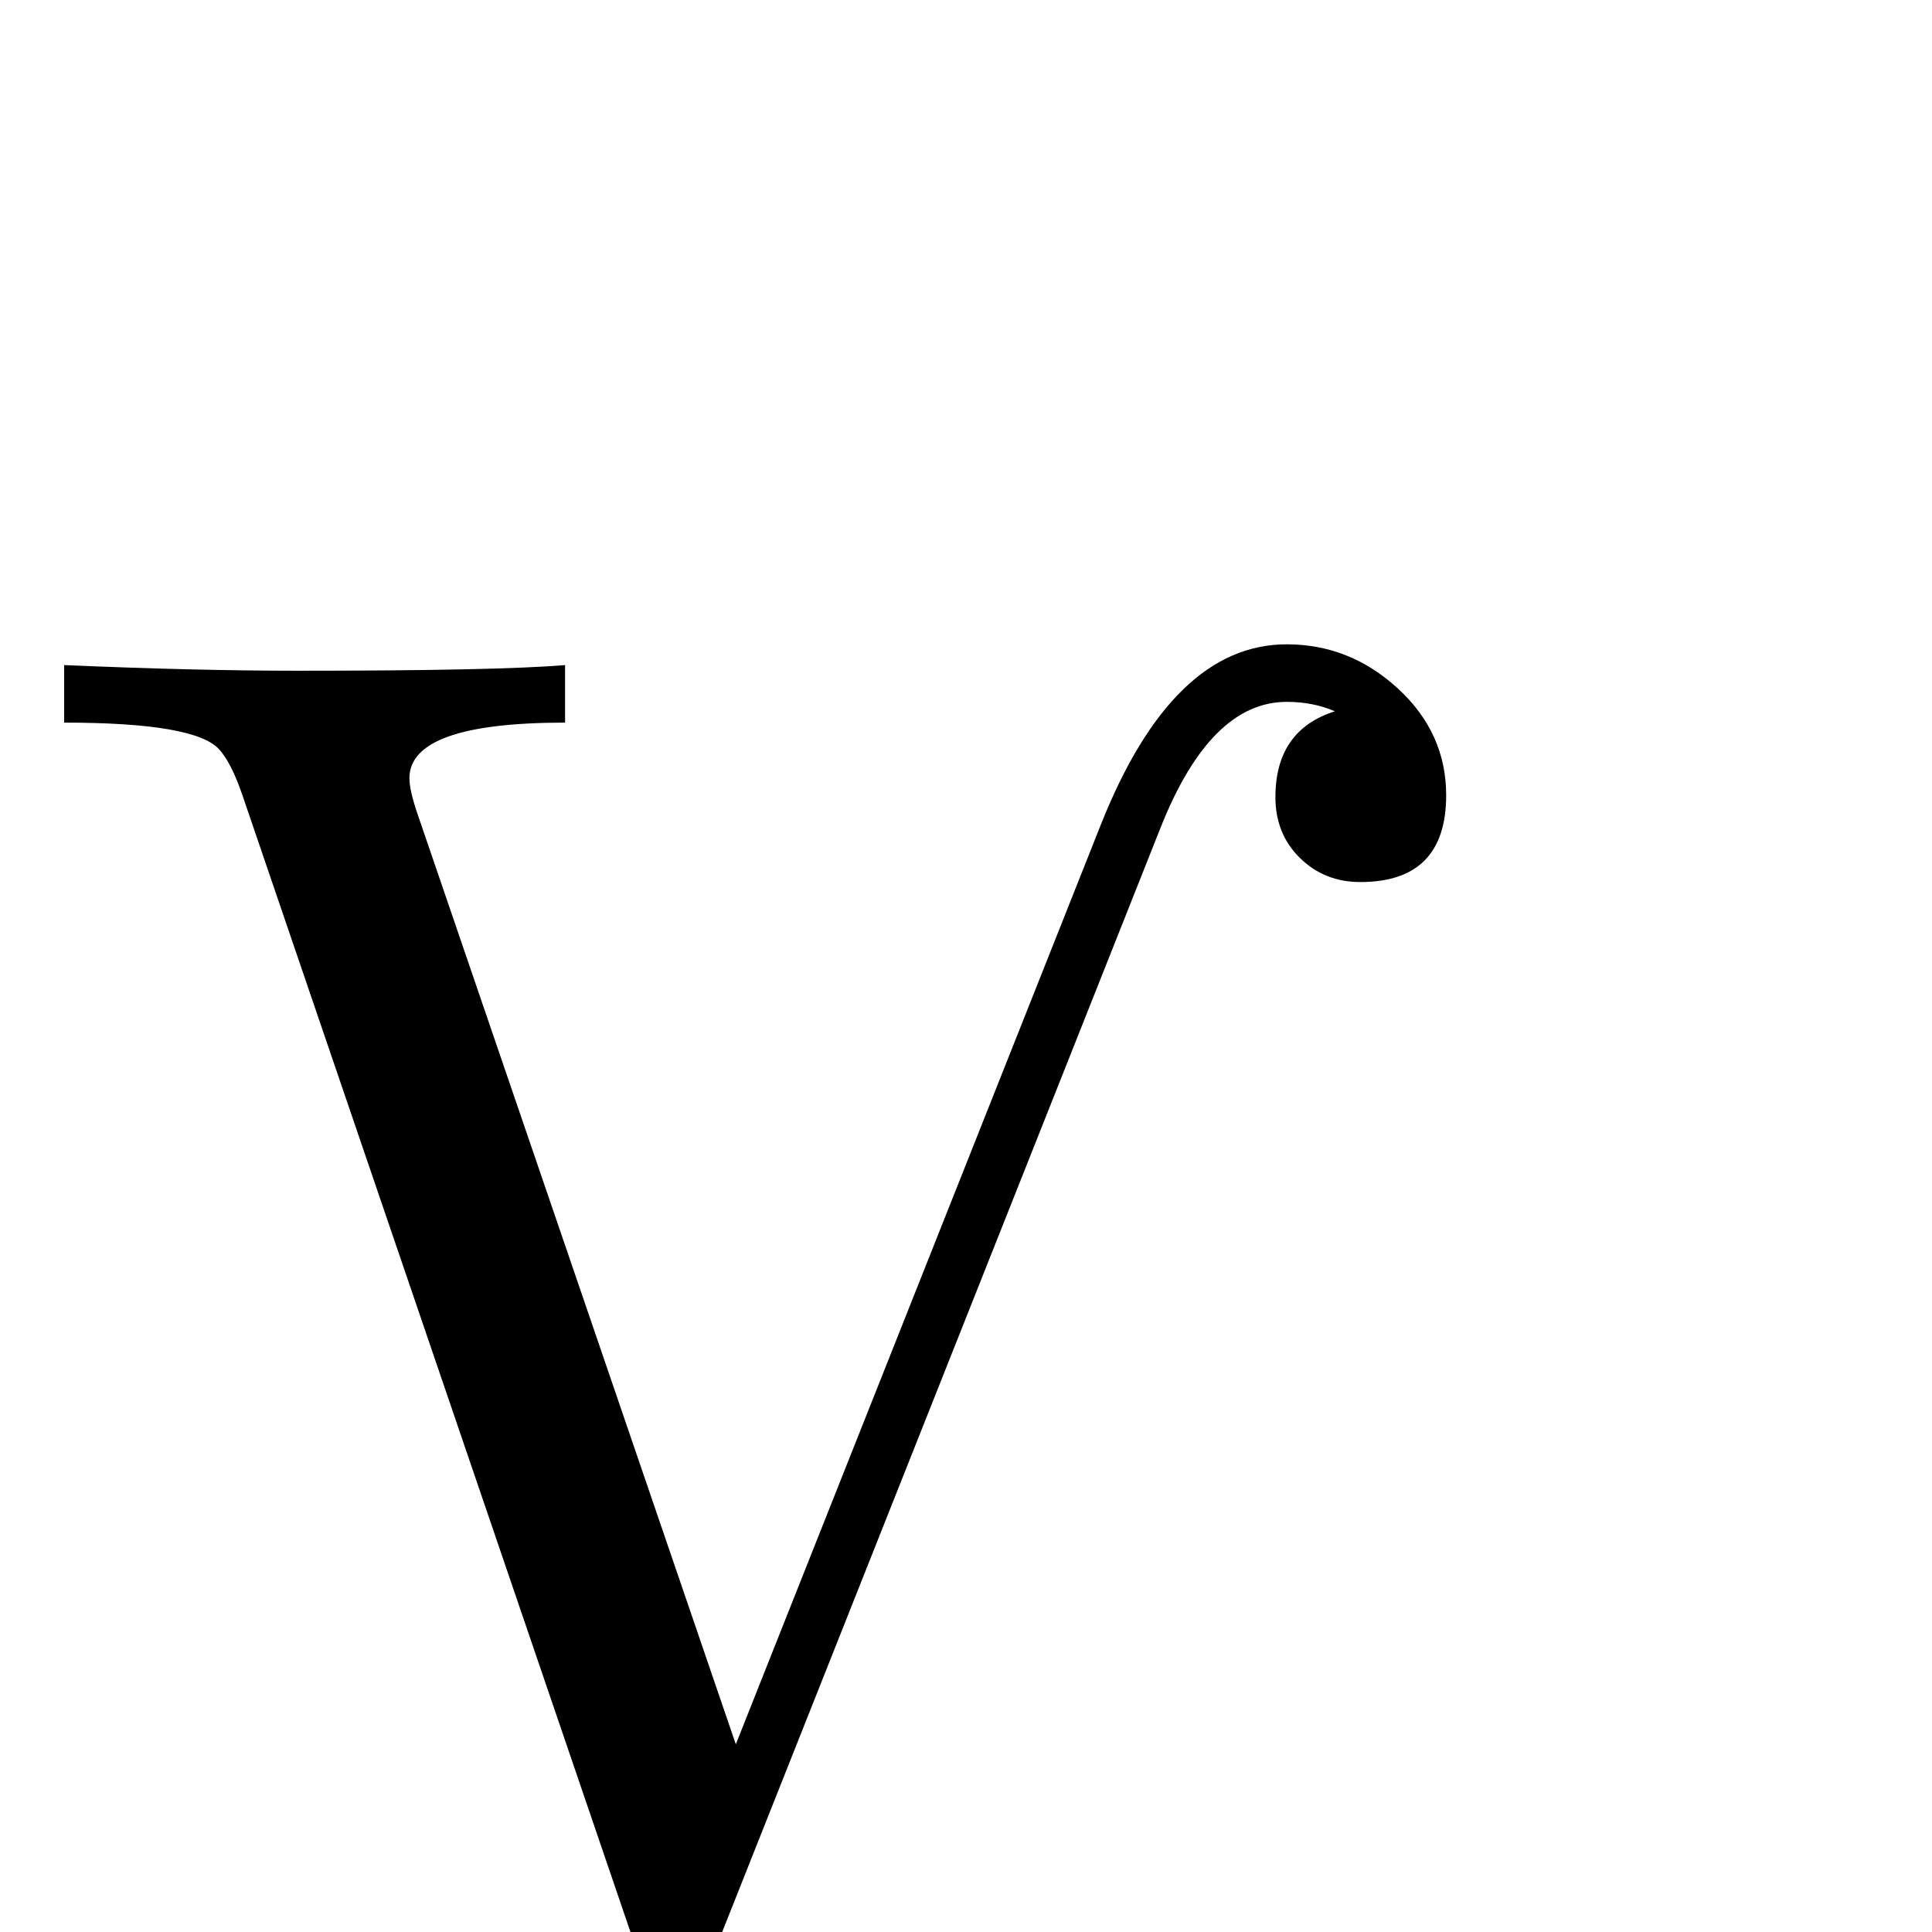 <?xml version="1.0" standalone="no"?>
<!DOCTYPE svg PUBLIC "-//W3C//DTD SVG 1.1//EN" "http://www.w3.org/Graphics/SVG/1.1/DTD/svg11.dtd" >
<svg viewBox="0 -442 2048 2048">
  <g transform="matrix(1 0 0 -1 0 1606)">
   <path fill="currentColor"
d="M1533 1205q0 -92 -91 -92q-38 0 -64 25.5t-26 64.5q0 71 63 91q-23 10 -51 10q-81 0 -134 -134l-470 -1184q-12 -31 -43 -31q-21 0 -34 2l-426 1248q-12 35 -25 49q-26 28 -164 28v61q138 -6 248 -6q212 0 283 6v-61q-165 0 -165 -59q0 -13 9 -39l337 -985l387 975
q76 191 197 191q67 0 118 -47t51 -113z" />
  </g>

</svg>

